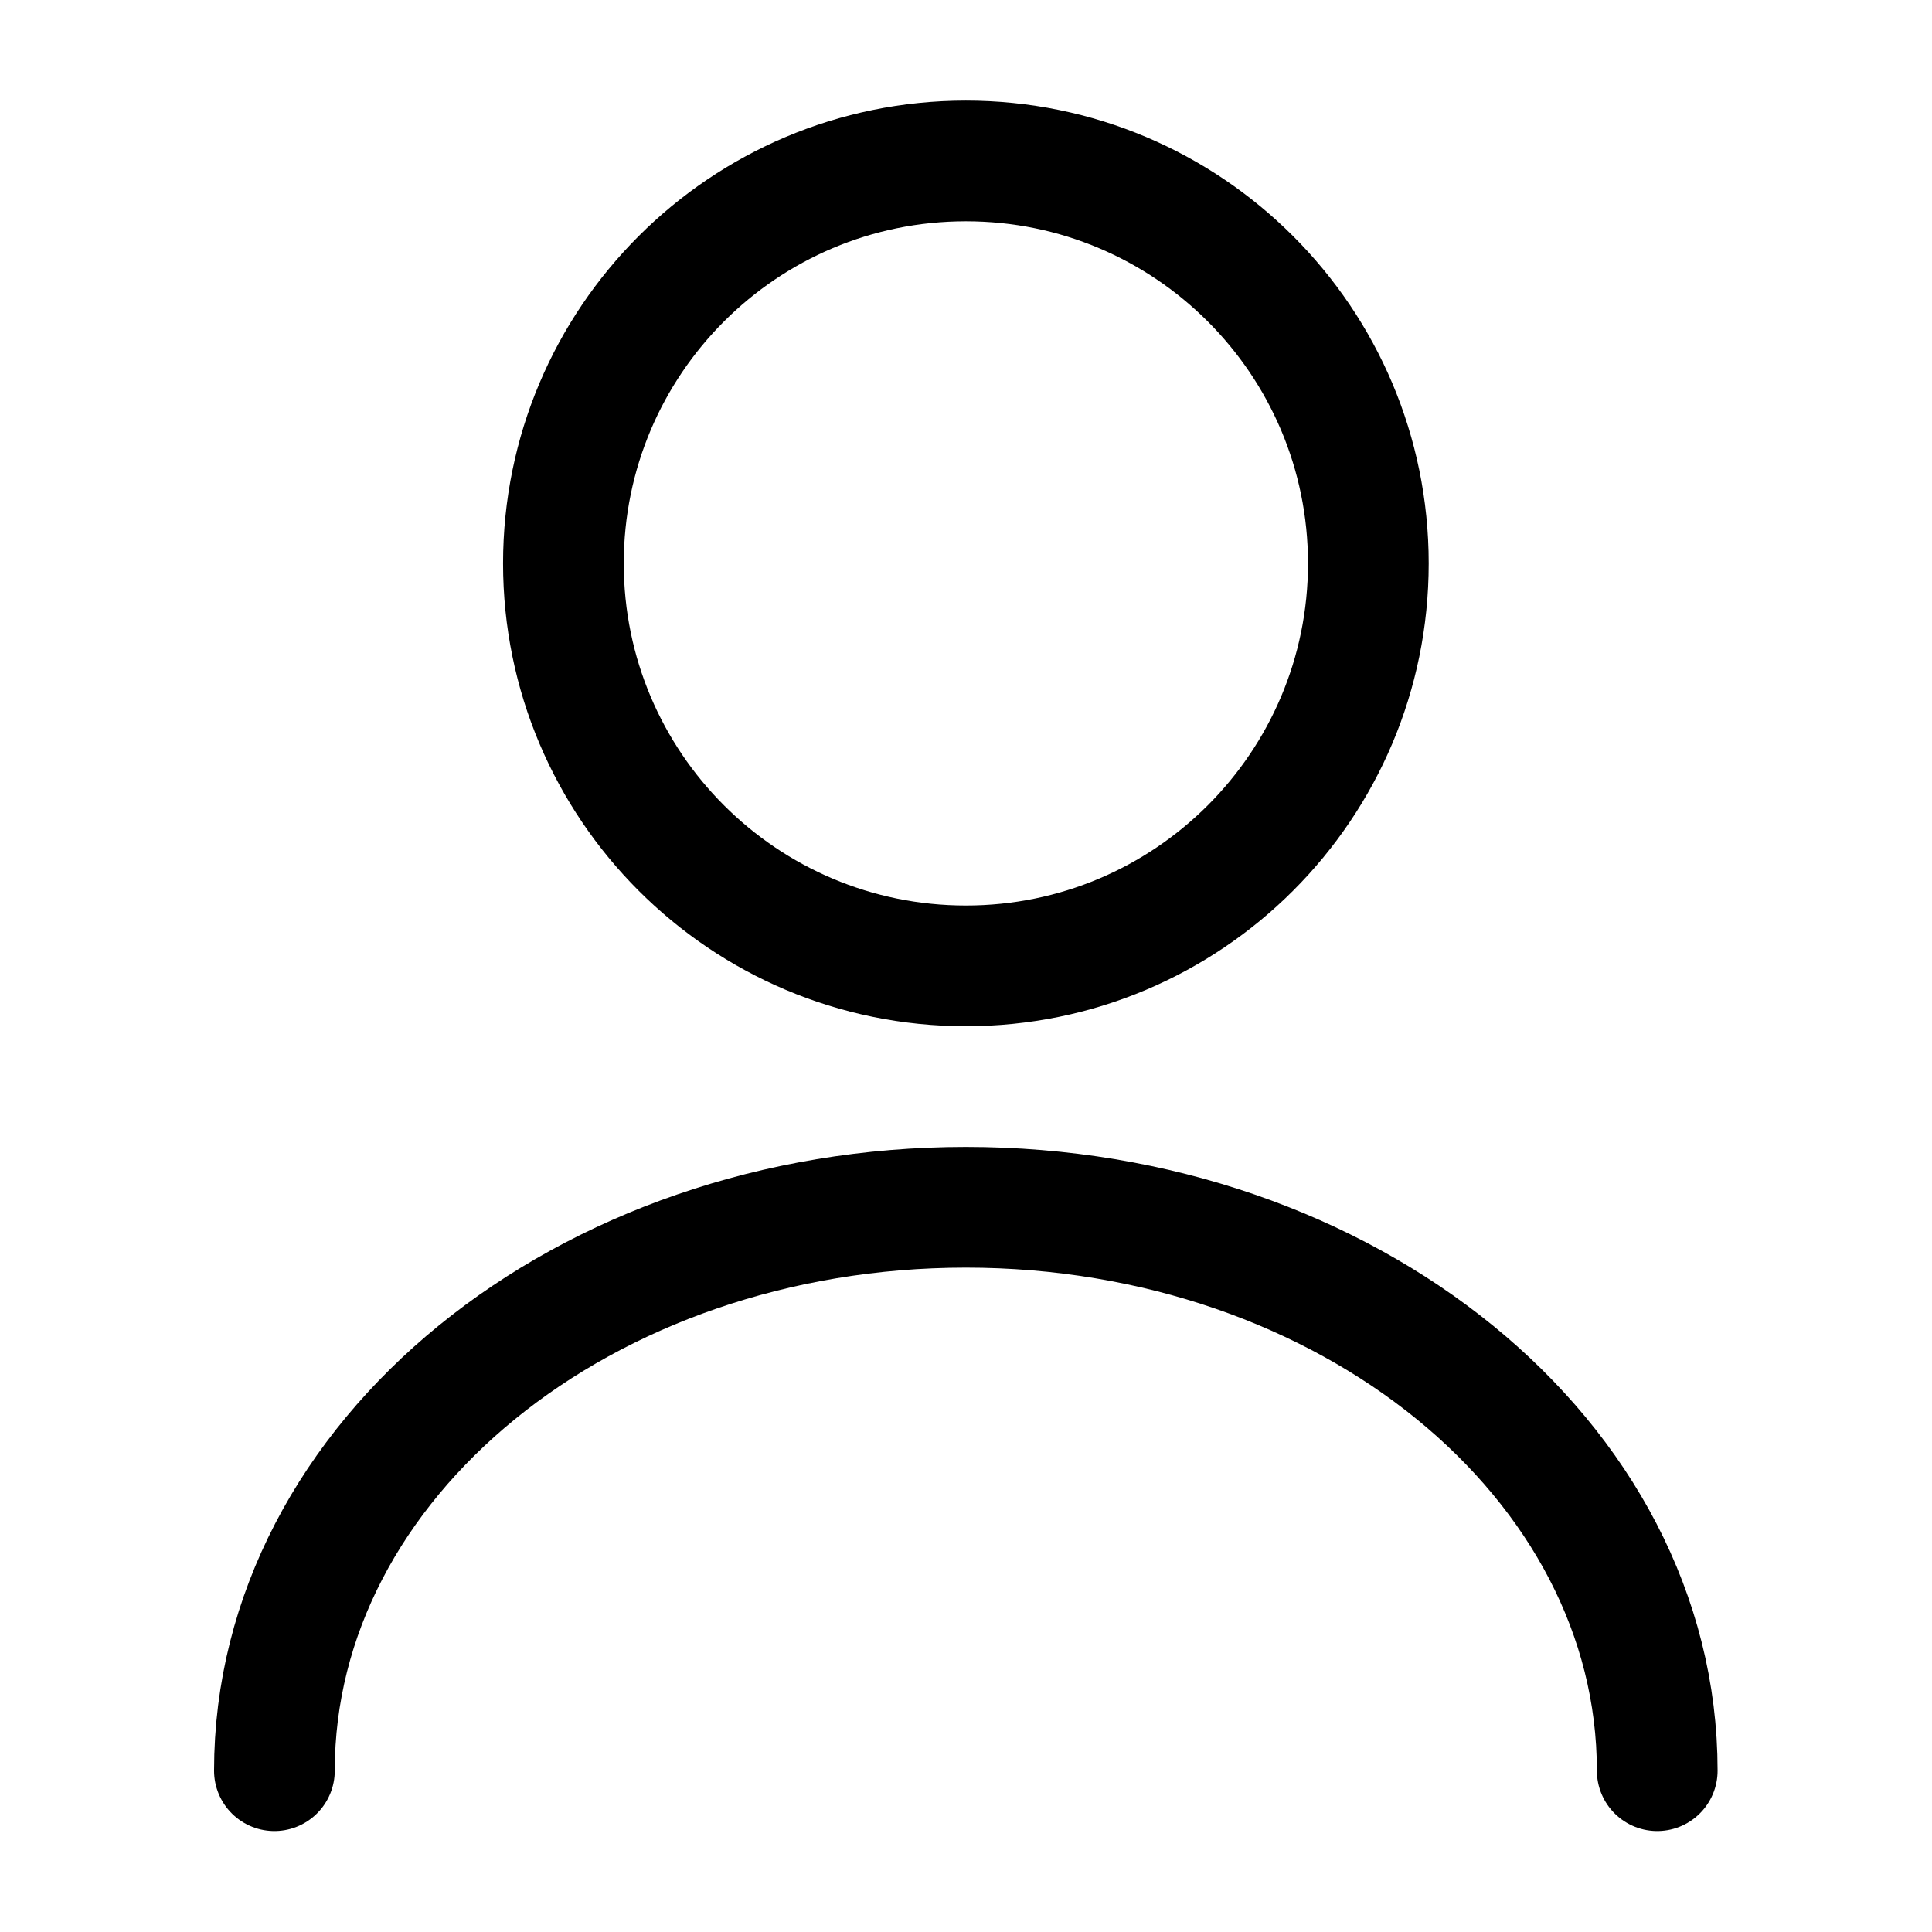 <svg xmlns="http://www.w3.org/2000/svg" xmlns:xlink="http://www.w3.org/1999/xlink" width="15.75" height="15.75" viewBox="0 0 15.75 15.75" fill="none">
    <path d="M11.155 4.593C11.155 6.405 9.686 7.874 7.874 7.874C6.062 7.874 4.593 6.405 4.593 4.593C4.593 2.781 6.062 1.312 7.874 1.312C9.686 1.312 11.155 2.781 11.155 4.593Z" stroke="rgba(0, 0, 0, 1)" stroke-width="0.984" stroke-linejoin="round" stroke-linecap="round" >
    </path>
    <path    stroke="rgba(0, 0, 0, 1)" stroke-width="0.984" stroke-linejoin="round" stroke-linecap="round"  d="M13.51 14.435C13.51 11.896 10.984 9.842 7.874 9.842C4.764 9.842 2.237 11.896 2.237 14.435">
    </path>
    <g opacity="0">
    </g>
</svg>

